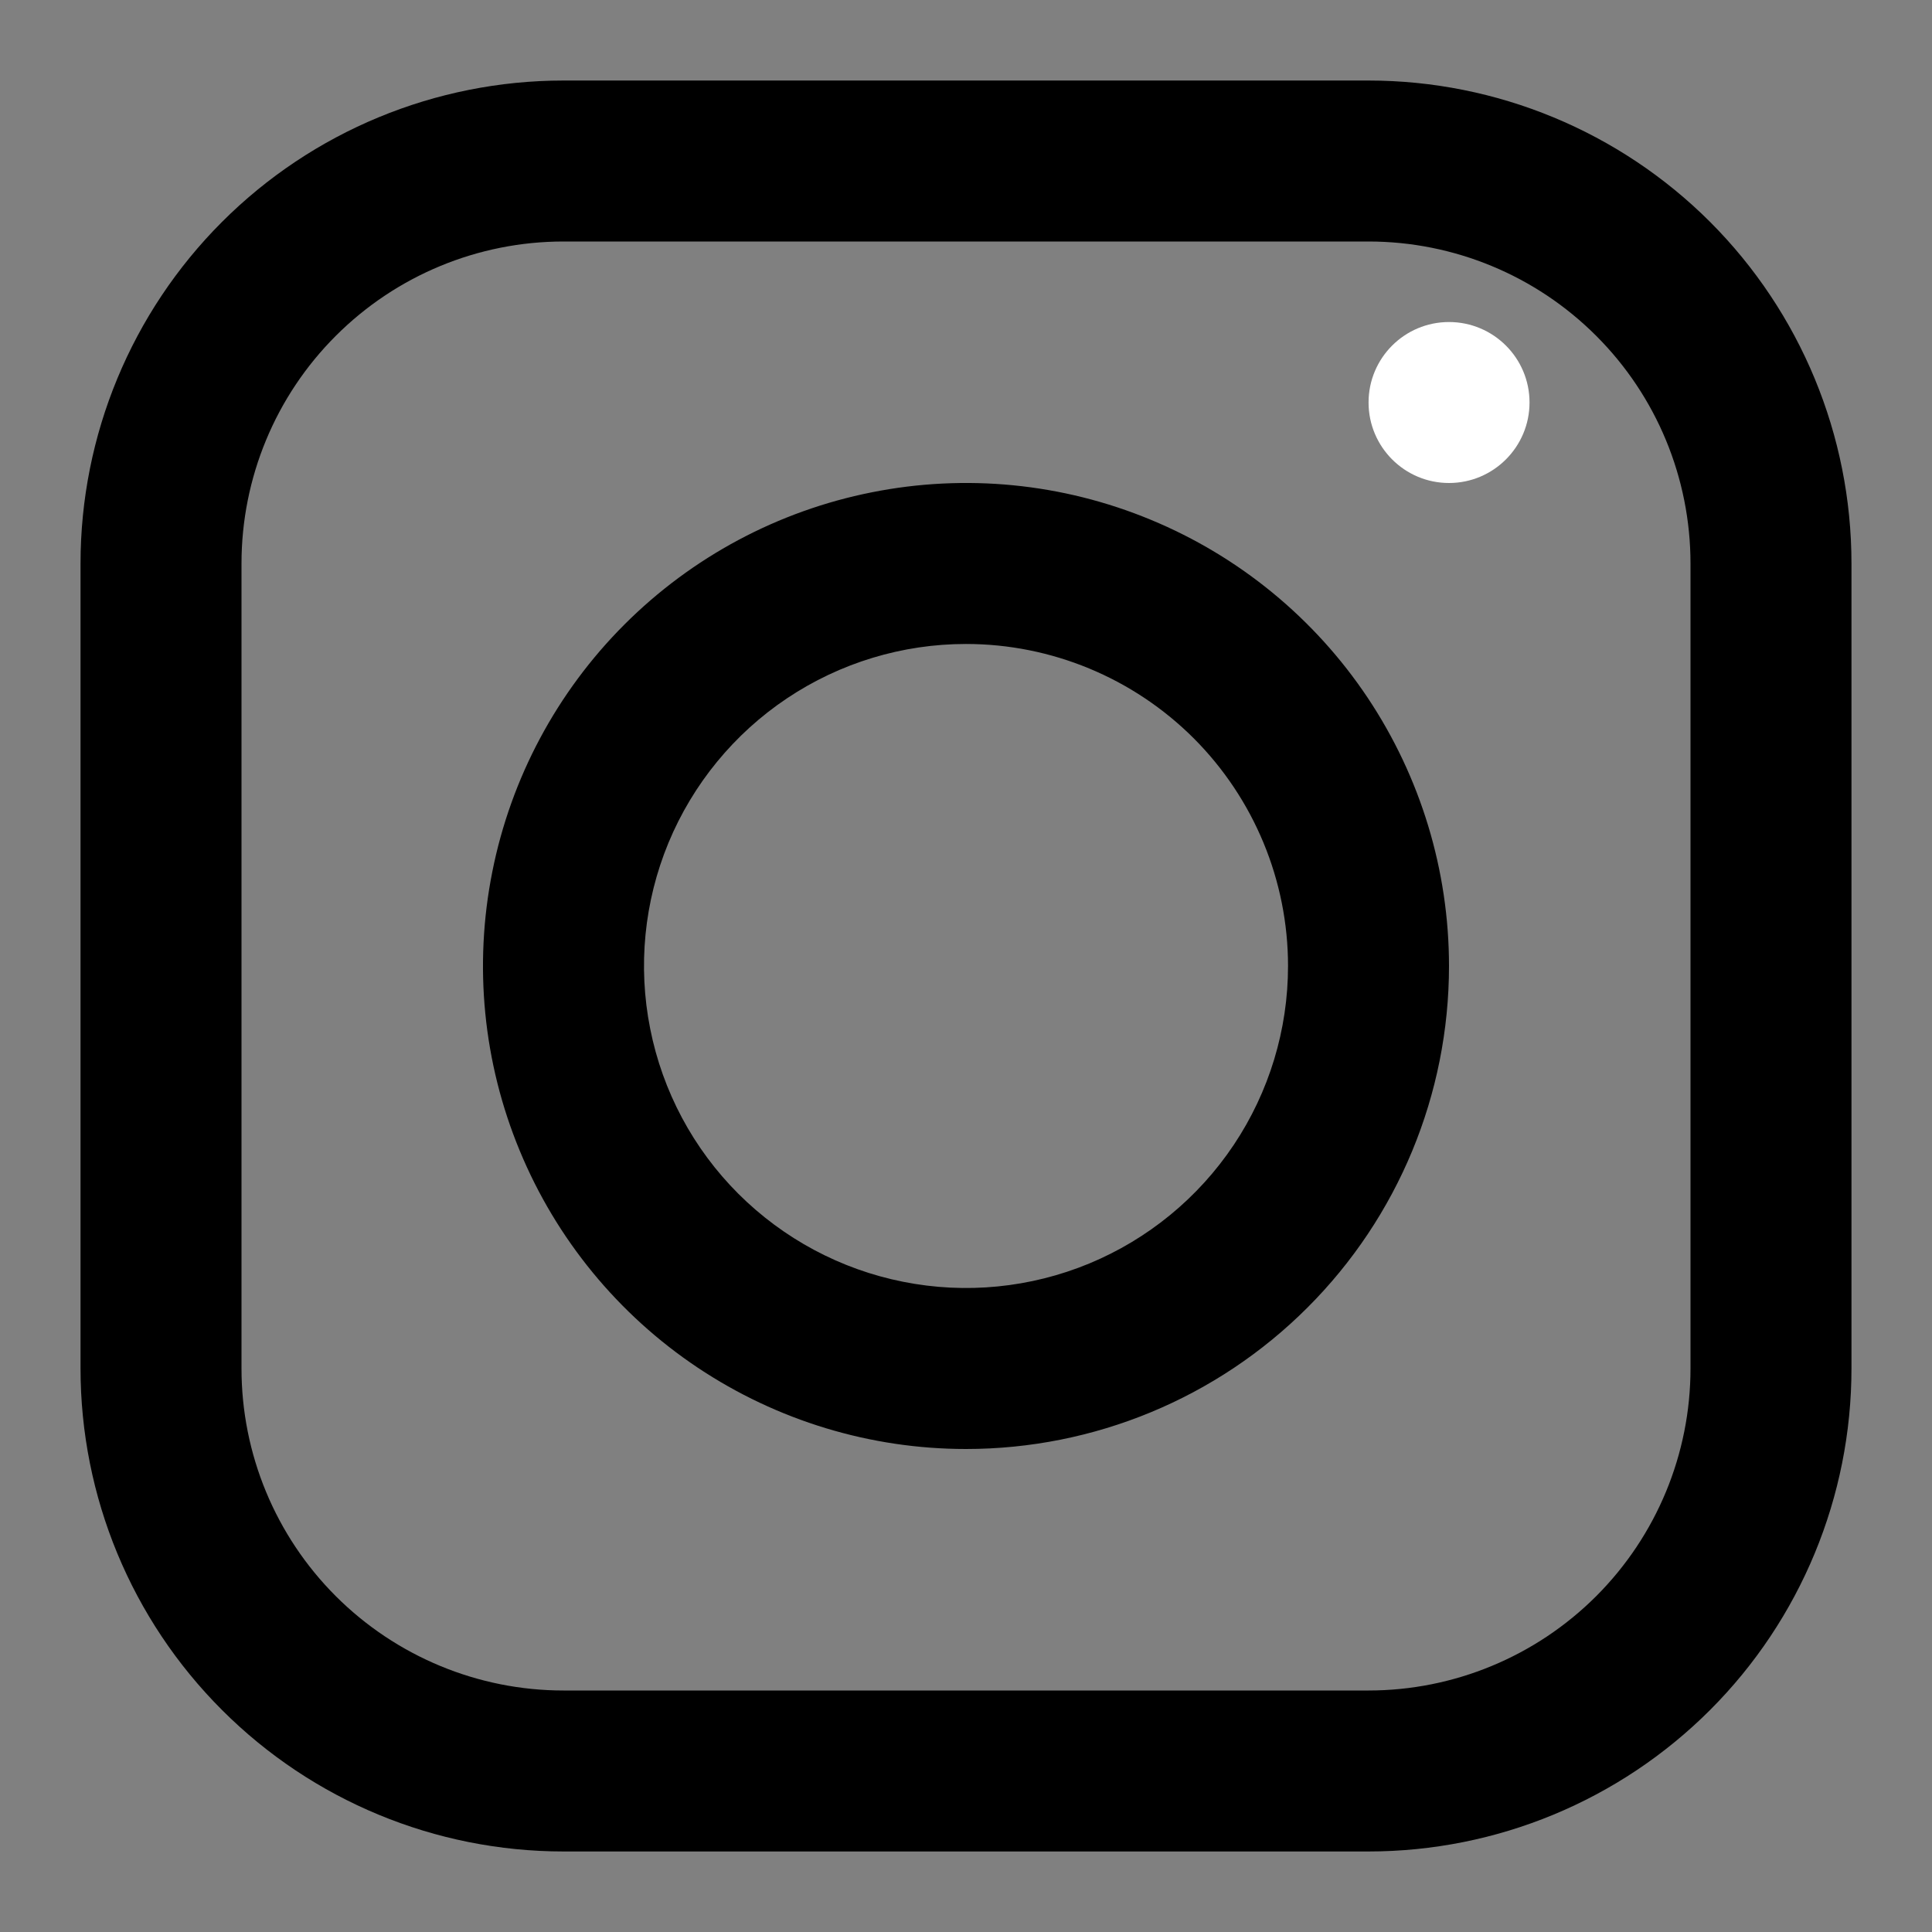 <svg width="22" height="22" viewBox="0 0 22 22" fill="none" xmlns="http://www.w3.org/2000/svg">
<rect x="0" y="0" width="22" height="22" fill="#808080" stroke="none"/>
<g id="1916008_instagram_logo_media_social_icon" clip-path="url(#clip0_1_4065)">
<g id="Instagram">
<path id="Vector" d="M15.583 21.083H6.417C4.958 21.083 3.559 20.504 2.528 19.472C1.496 18.441 0.917 17.042 0.917 15.583V6.417C0.917 4.958 1.496 3.559 2.528 2.527C3.559 1.496 4.958 0.917 6.417 0.917H15.583C17.042 0.917 18.441 1.496 19.473 2.527C20.504 3.559 21.083 4.958 21.083 6.417V15.583C21.083 17.042 20.504 18.441 19.473 19.472C18.441 20.504 17.042 21.083 15.583 21.083ZM6.417 2.75C5.444 2.75 4.512 3.136 3.824 3.824C3.136 4.511 2.75 5.444 2.75 6.417V15.583C2.75 16.556 3.136 17.488 3.824 18.176C4.512 18.863 5.444 19.25 6.417 19.25H15.583C16.556 19.25 17.488 18.863 18.176 18.176C18.864 17.488 19.25 16.556 19.25 15.583V6.417C19.25 5.444 18.864 4.511 18.176 3.824C17.488 3.136 16.556 2.75 15.583 2.75H6.417Z" fill="black"/>
<g id="&#60;Group&#62;">
<path id="Vector_2" d="M11 16.5C9.912 16.5 8.849 16.177 7.944 15.573C7.04 14.969 6.335 14.11 5.919 13.105C5.502 12.1 5.393 10.994 5.606 9.927C5.818 8.86 6.342 7.88 7.111 7.111C7.88 6.342 8.86 5.818 9.927 5.606C10.994 5.393 12.1 5.502 13.105 5.919C14.11 6.335 14.969 7.04 15.573 7.944C16.177 8.849 16.5 9.912 16.5 11C16.5 12.459 15.921 13.858 14.889 14.889C13.858 15.921 12.459 16.5 11 16.5ZM11 7.333C10.275 7.333 9.566 7.548 8.963 7.951C8.36 8.354 7.89 8.927 7.612 9.597C7.335 10.267 7.262 11.004 7.404 11.715C7.545 12.427 7.894 13.08 8.407 13.593C8.92 14.105 9.573 14.455 10.285 14.596C10.996 14.738 11.733 14.665 12.403 14.388C13.073 14.11 13.646 13.64 14.049 13.037C14.452 12.434 14.667 11.725 14.667 11C14.667 10.027 14.28 9.095 13.593 8.407C12.905 7.72 11.973 7.333 11 7.333Z" fill="black"/>
</g>
<g id="&#60;Group&#62;_2">
<path id="Vector_3" d="M16.5 5.5C17.006 5.5 17.417 5.089 17.417 4.583C17.417 4.077 17.006 3.667 16.5 3.667C15.994 3.667 15.584 4.077 15.584 4.583C15.584 5.089 15.994 5.5 16.5 5.5Z" fill="white"/>
</g>
</g>
</g>
<defs>
<clipPath id="clip0_1_4065">
<rect width="22" height="22" fill="black"/>
</clipPath>
</defs>
</svg>
